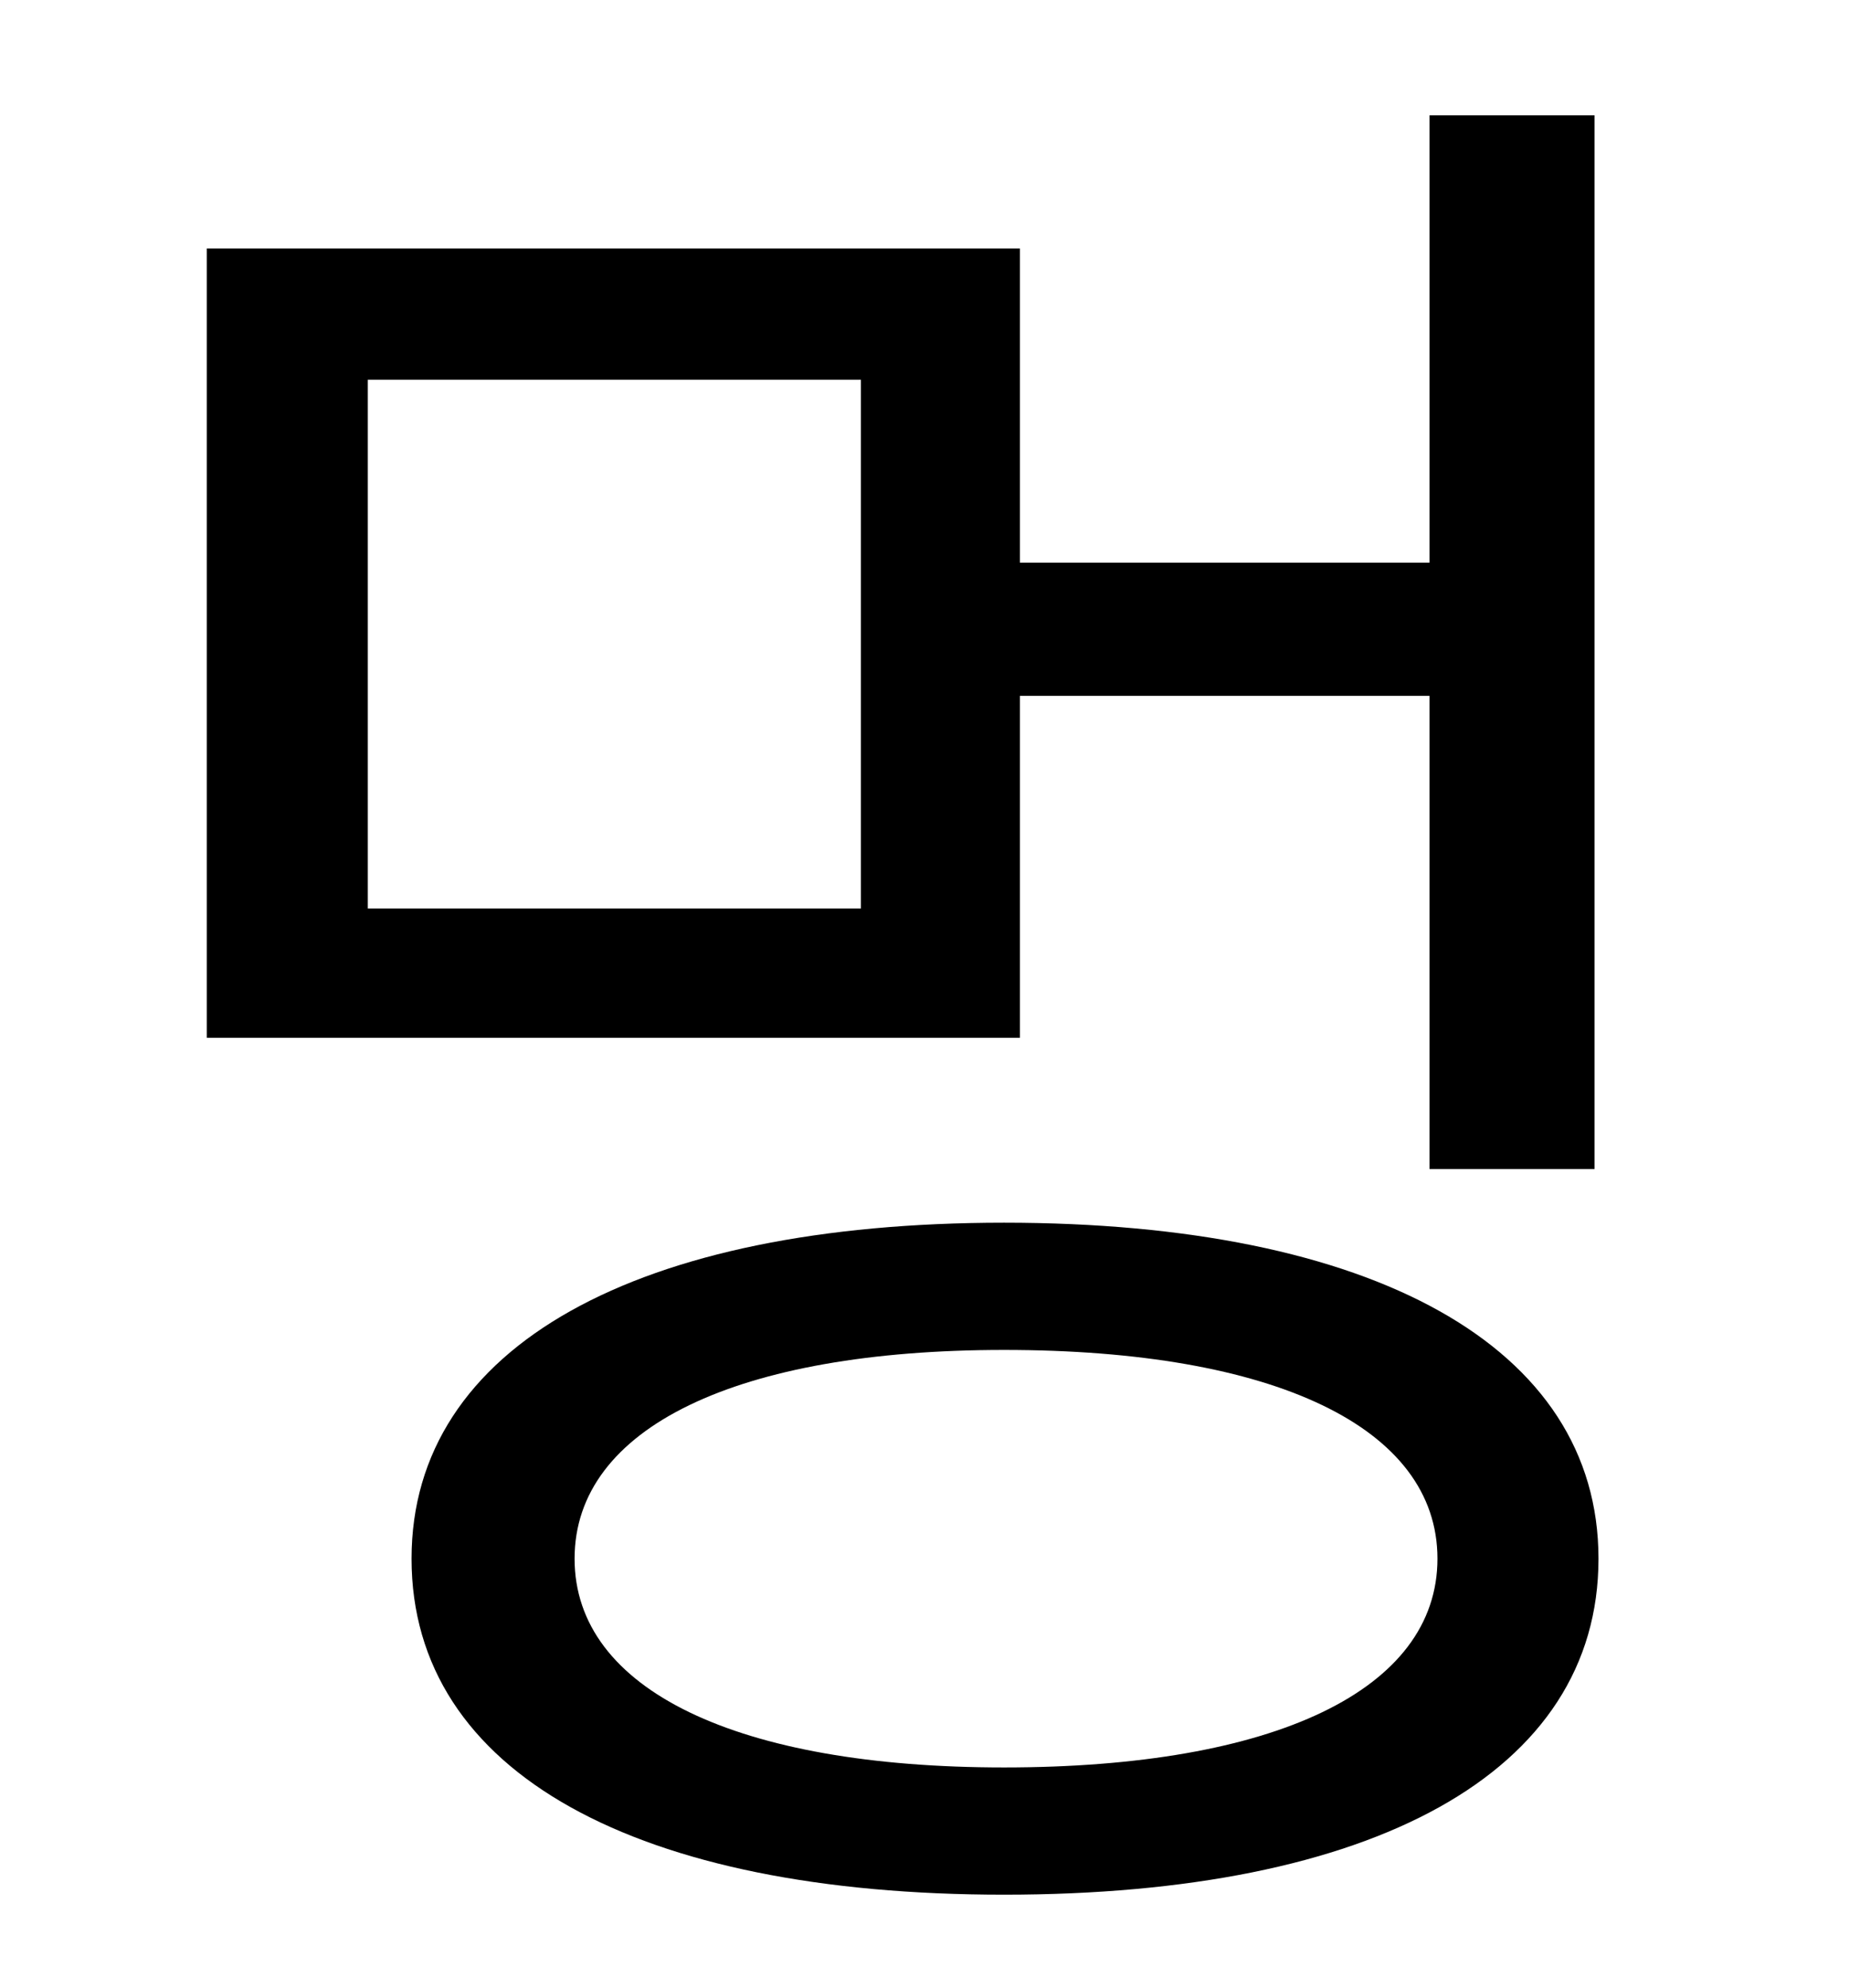 <?xml version="1.0" standalone="no"?>
<!DOCTYPE svg PUBLIC "-//W3C//DTD SVG 1.1//EN" "http://www.w3.org/Graphics/SVG/1.1/DTD/svg11.dtd" >
<svg xmlns="http://www.w3.org/2000/svg" xmlns:xlink="http://www.w3.org/1999/xlink" version="1.1" viewBox="-10 0 930 1000">
   <path fill="currentColor"
d="M423 457v-266h-248v266h248zM503 350v172h-409v-397h409v158h206v-225h83v530h-83v-238h-206zM495 889c136 0 218 -39 218 -105s-82 -105 -218 -105c-134 0 -216 39 -216 105s82 105 216 105zM495 615c185 0 299 62 299 169c0 108 -114 169 -299 169
c-184 0 -298 -61 -298 -169c0 -107 114 -169 298 -169z" />
</svg>
